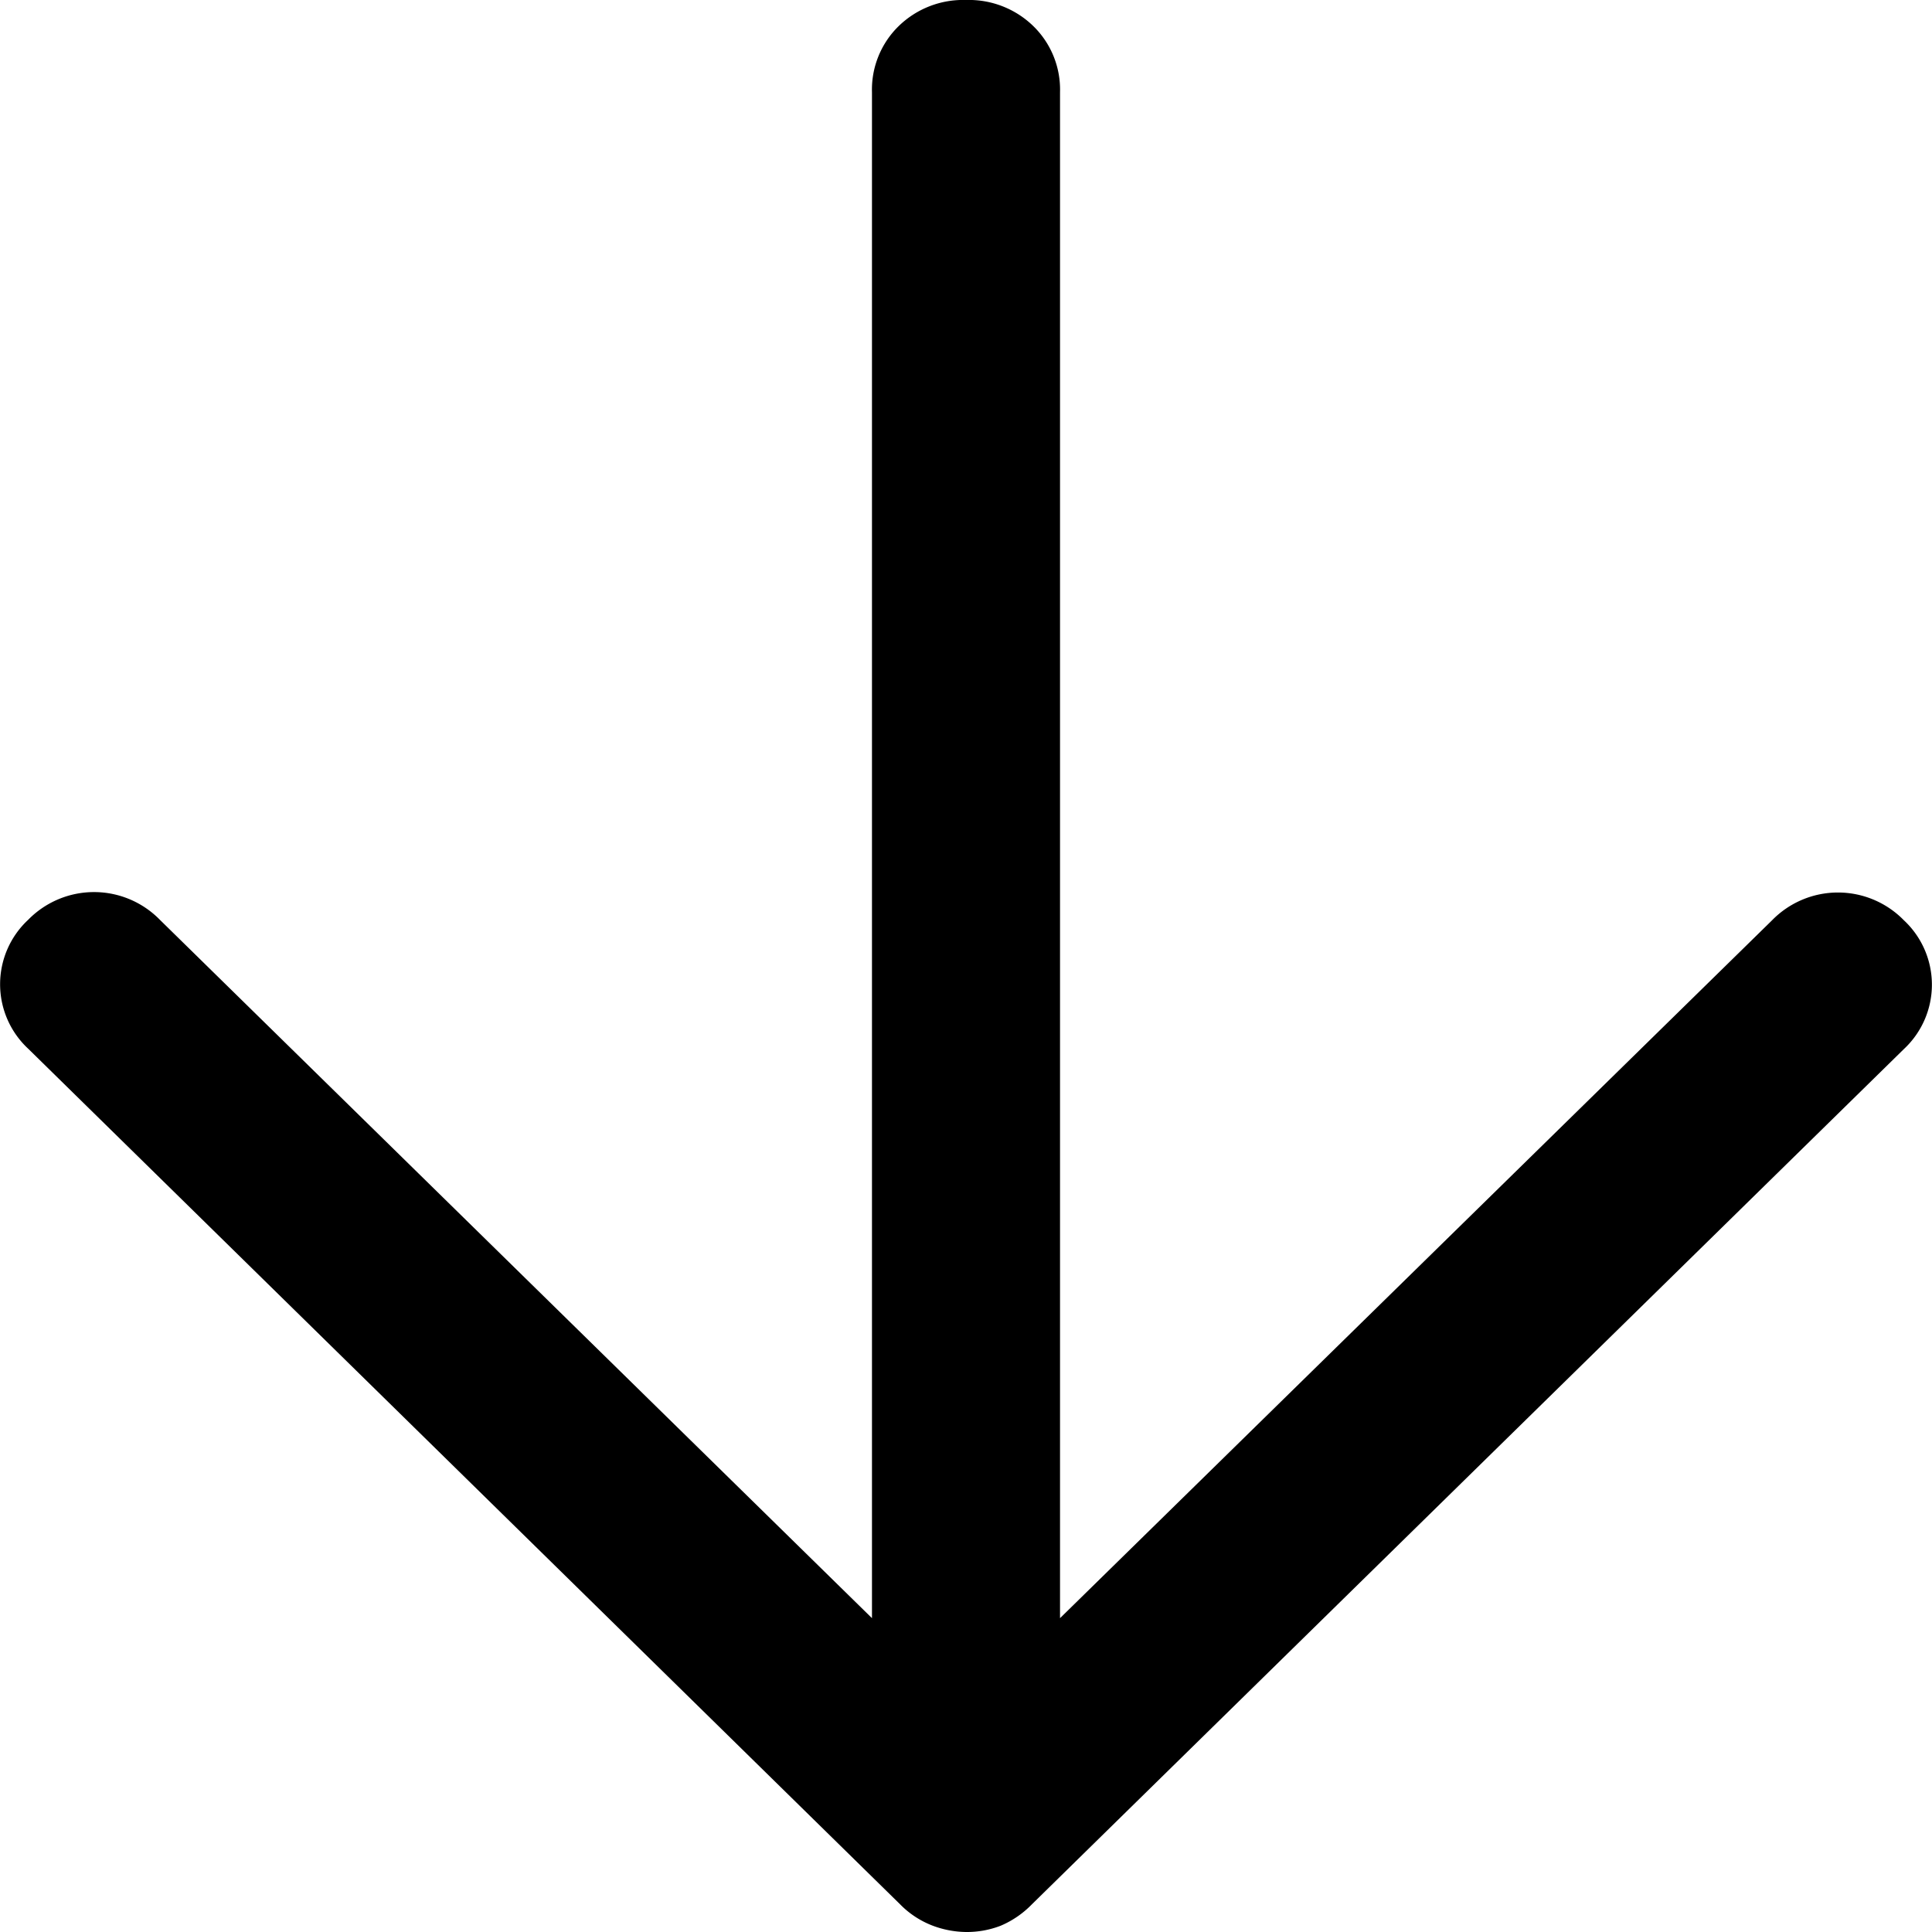 <svg xmlns="http://www.w3.org/2000/svg" width="9" height="9" viewBox="0 0 9 9">
  <path id="arrow_upward_FILL0_wght400_GRAD0_opsz48" d="M4.5,9a.43.43,0,0,0,.314-.122.413.413,0,0,0,.124-.308V1.462L8.255,4.715a.429.429,0,0,0,.614,0,.41.41,0,0,0,0-.6L4.807.129a.424.424,0,0,0-.153-.1A.456.456,0,0,0,4.5,0a.436.436,0,0,0-.161.029.445.445,0,0,0-.146.1L.131,4.113a.41.41,0,0,0,0,.6.429.429,0,0,0,.614,0L4.062,1.462V8.57a.413.413,0,0,0,.124.308A.43.43,0,0,0,4.5,9Z" transform="translate(9 9) rotate(180)"/>
</svg>
